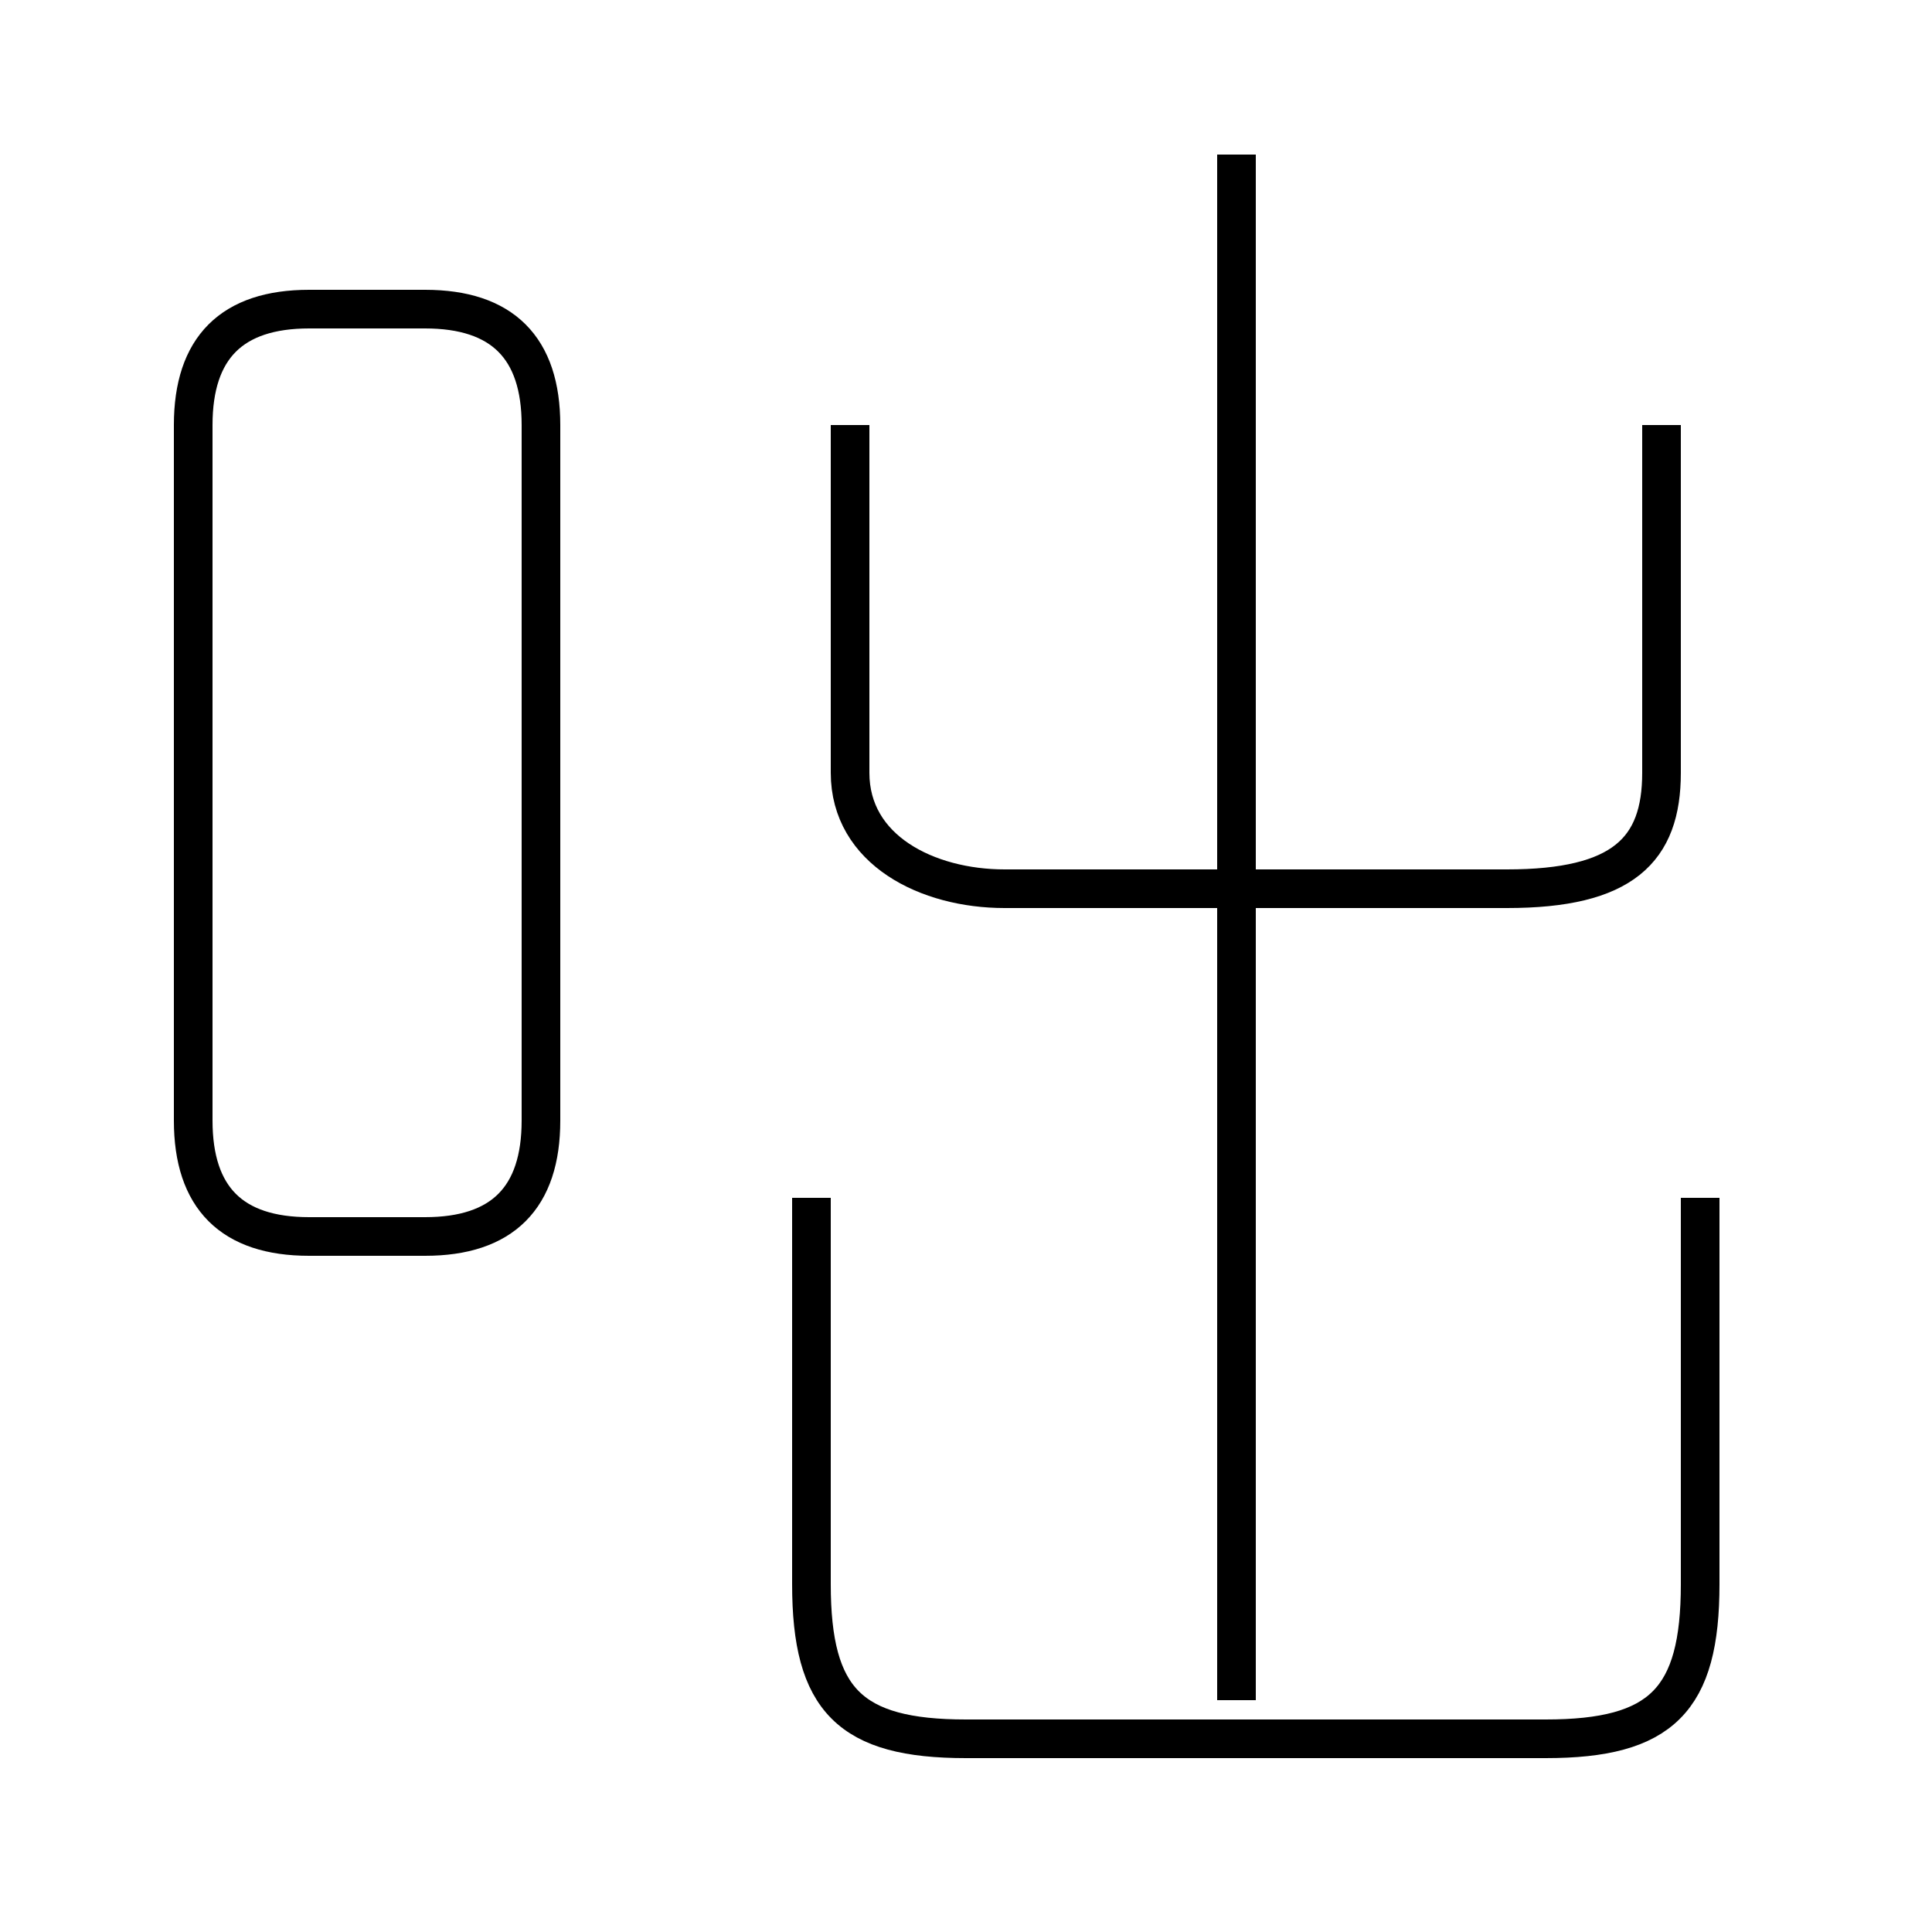 <?xml version='1.0' encoding='utf8'?>
<svg viewBox="0.0 -6.0 50.0 50.0" version="1.1" xmlns="http://www.w3.org/2000/svg">
<rect x="0.0" y="-6.0" width="50.0" height="50.0" fill="#808080" stroke="none"/>
<rect x="-1000" y="-1000" width="2000" height="2000" stroke="white" fill="white"/>
<g style="fill:white;stroke:#000000;  stroke-width:1">
<path d="M 21 -13 L 21 -3 C 21 0 22 1 25 1 L 40 1 C 43 1 44 0 44 -3 L 44 -13 M 8 -12 L 11 -12 C 13 -12 14 -13 14 -15 L 14 -33 C 14 -35 13 -36 11 -36 L 8 -36 C 6 -36 5 -35 5 -33 L 5 -15 C 5 -13 6 -12 8 -12 Z M 32 0 L 32 -40 M 22 -33 L 22 -24 C 22 -22 24 -21 26 -21 L 39 -21 C 42 -21 43 -22 43 -24 L 43 -33" transform="translate(0.0 38.0)" />
</g>
</svg>